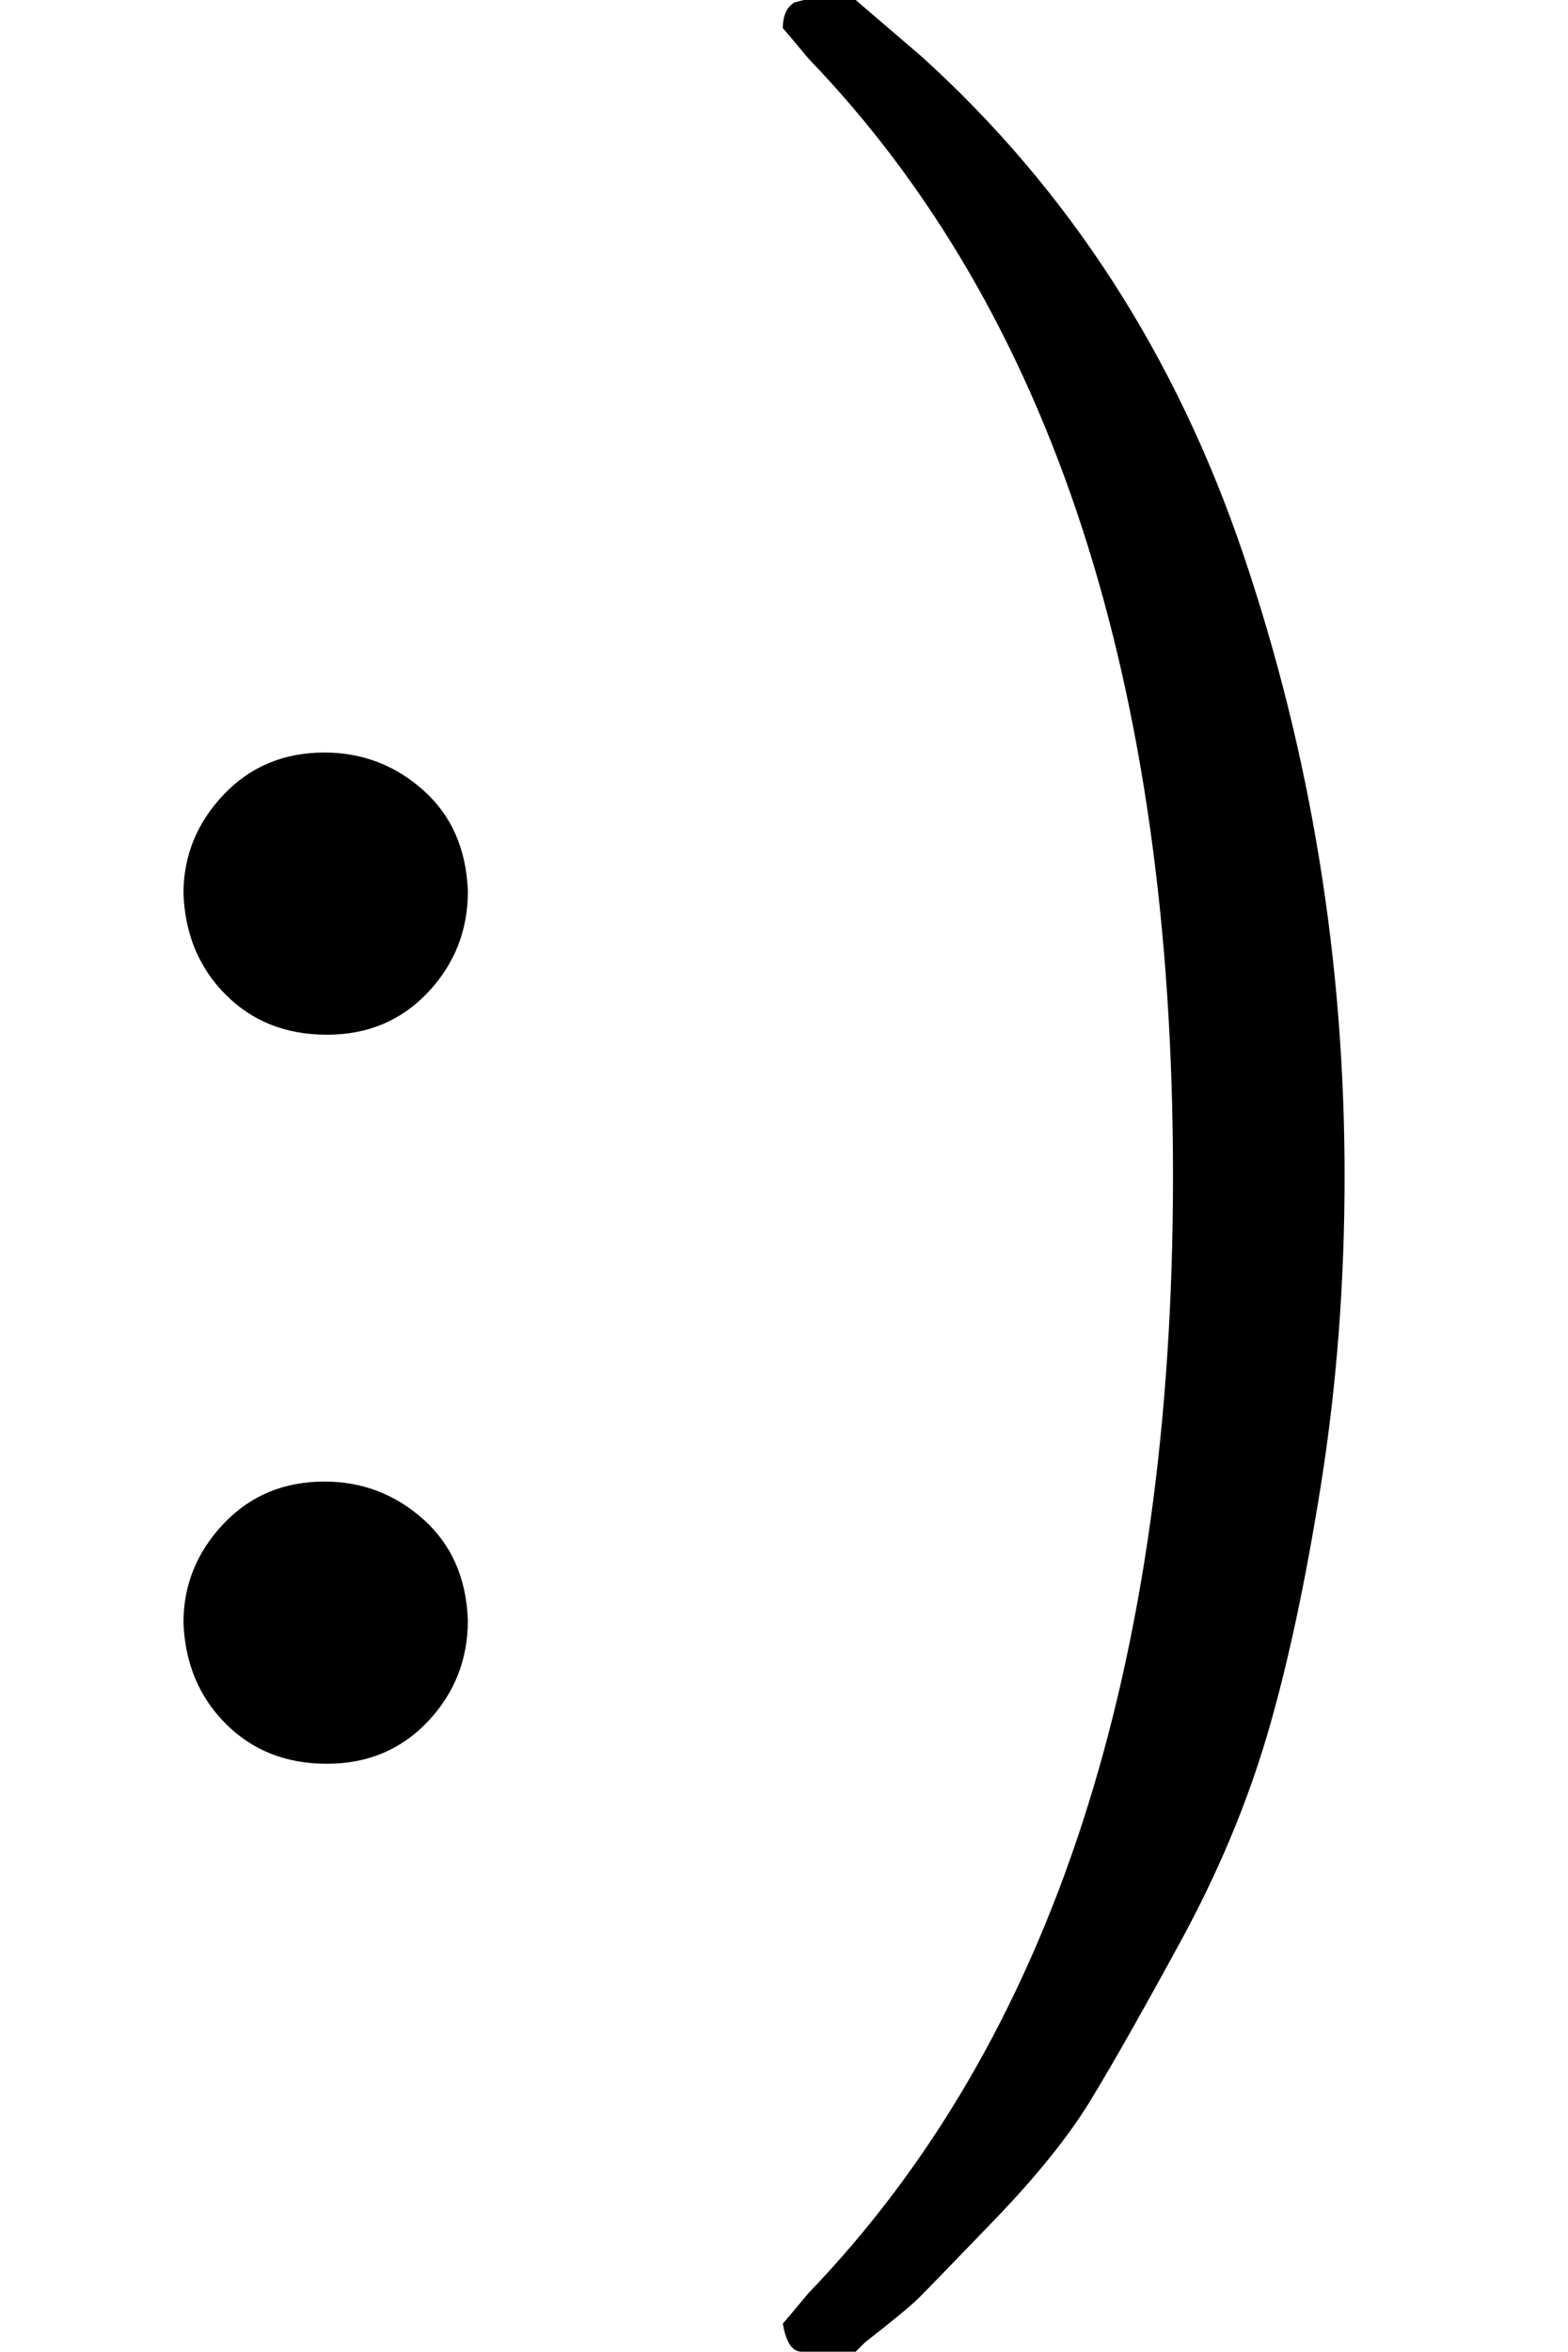 <svg xmlns="http://www.w3.org/2000/svg" width="12.072px" height="18.096px" viewBox="0 -750 667 1000" xmlns:xlink="http://www.w3.org/1999/xlink" aria-hidden="true" style=""><defs><path id="MJX-4-TEX-N-3A" d="M78 370Q78 394 95 412T138 430Q162 430 180 414T199 371Q199 346 182 328T139 310T96 327T78 370ZM78 60Q78 84 95 102T138 120Q162 120 180 104T199 61Q199 36 182 18T139 0T96 17T78 60Z"></path><path id="MJX-4-TEX-N-29" d="M60 749L64 750Q69 750 74 750H86L114 726Q208 641 251 514T294 250Q294 182 284 119T261 12T224 -76T186 -143T145 -194T113 -227T90 -246Q87 -249 86 -250H74Q66 -250 63 -250T58 -247T55 -238Q56 -237 66 -225Q221 -64 221 250T66 725Q56 737 55 738Q55 746 60 749Z"></path></defs><g stroke="currentColor" fill="currentColor" stroke-width="0" transform="scale(1,-1)"><g data-mml-node="math"><g data-mml-node="mo"><use data-c="3A" xlink:href="#MJX-4-TEX-N-3A"></use></g><g data-mml-node="mo" transform="translate(278,0)"><use data-c="29" xlink:href="#MJX-4-TEX-N-29"></use></g></g></g></svg>
